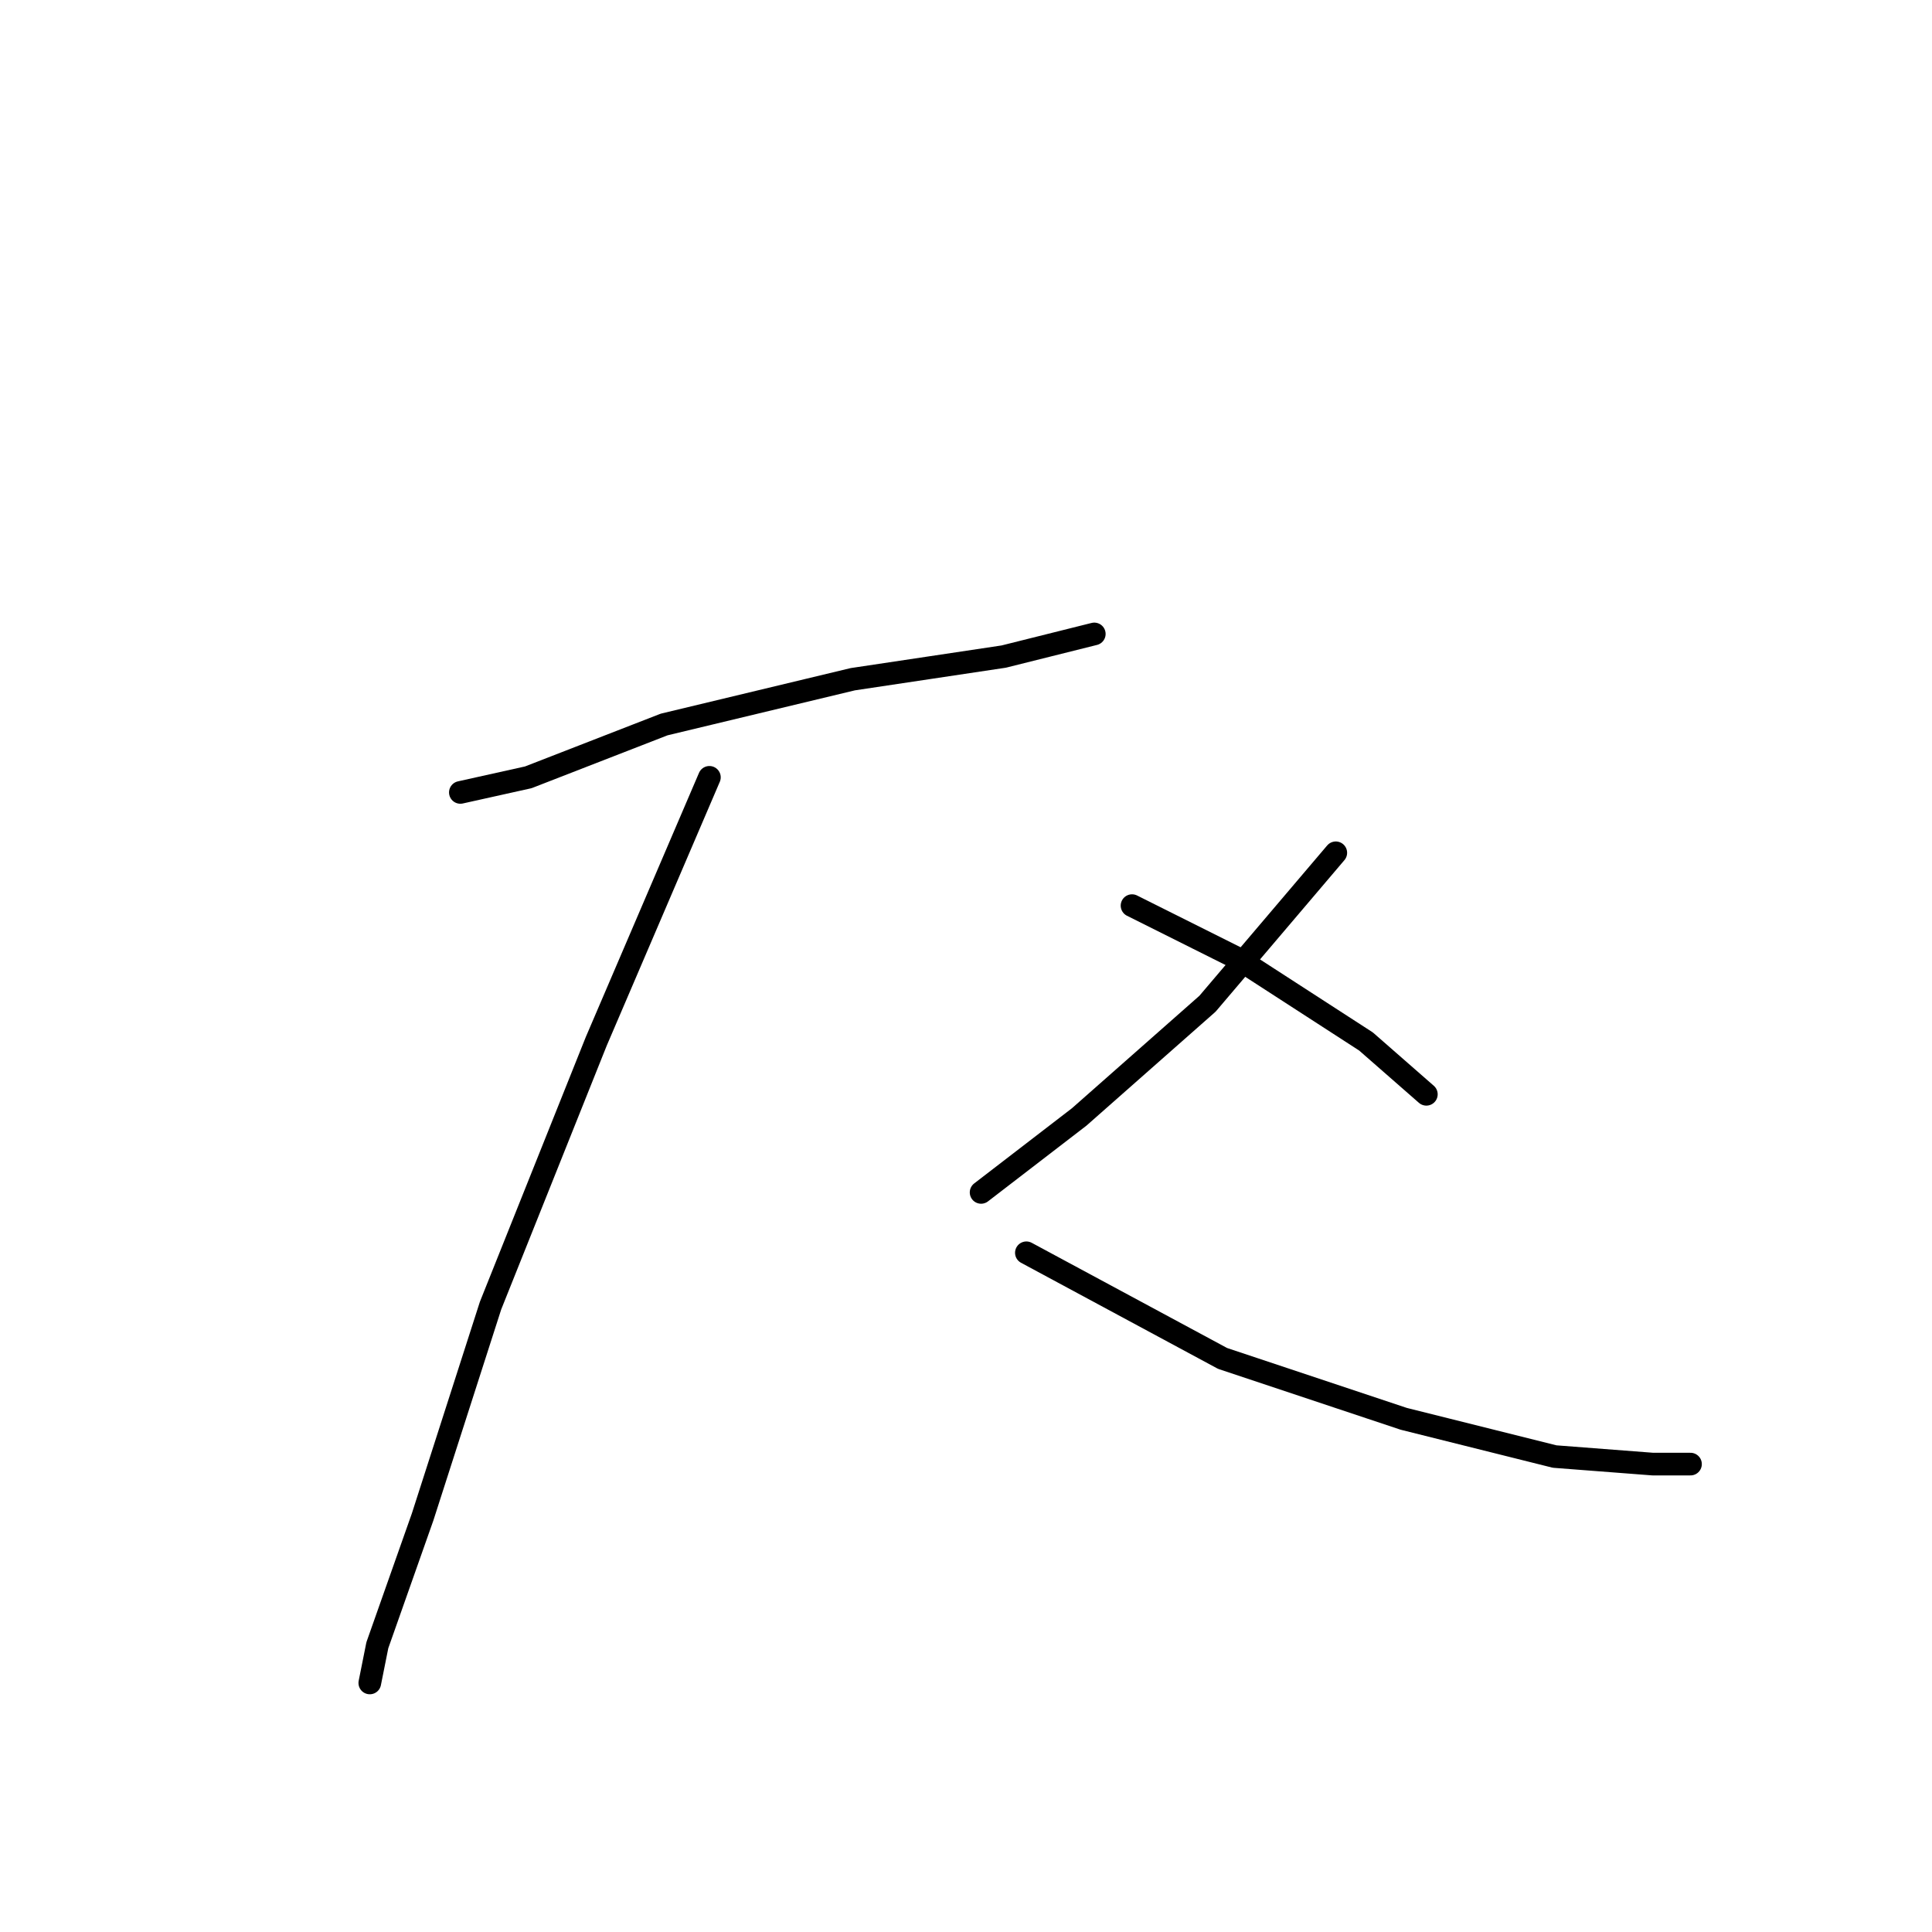 <?xml version="1.0" standalone="no"?>
    <svg width="256" height="256" xmlns="http://www.w3.org/2000/svg" version="1.1">
    <polyline stroke="black" stroke-width="3" stroke-linecap="round" fill="transparent" stroke-linejoin="round" points="61 105 70 103 88 96 113 90 133 87 145 84 145 84 " />
        <polyline stroke="black" stroke-width="3" stroke-linecap="round" fill="transparent" stroke-linejoin="round" points="94 103 79 138 65 173 56 201 50 218 49 223 49 223 " />
        <polyline stroke="black" stroke-width="3" stroke-linecap="round" fill="transparent" stroke-linejoin="round" points="136 166 162 180 186 188 206 193 219 194 224 194 224 194 " />
        <polyline stroke="black" stroke-width="3" stroke-linecap="round" fill="transparent" stroke-linejoin="round" points="177 113 160 133 143 148 130 158 130 158 " />
        <polyline stroke="black" stroke-width="3" stroke-linecap="round" fill="transparent" stroke-linejoin="round" points="150 120 164 127 181 138 189 145 189 145 " />
        </svg>